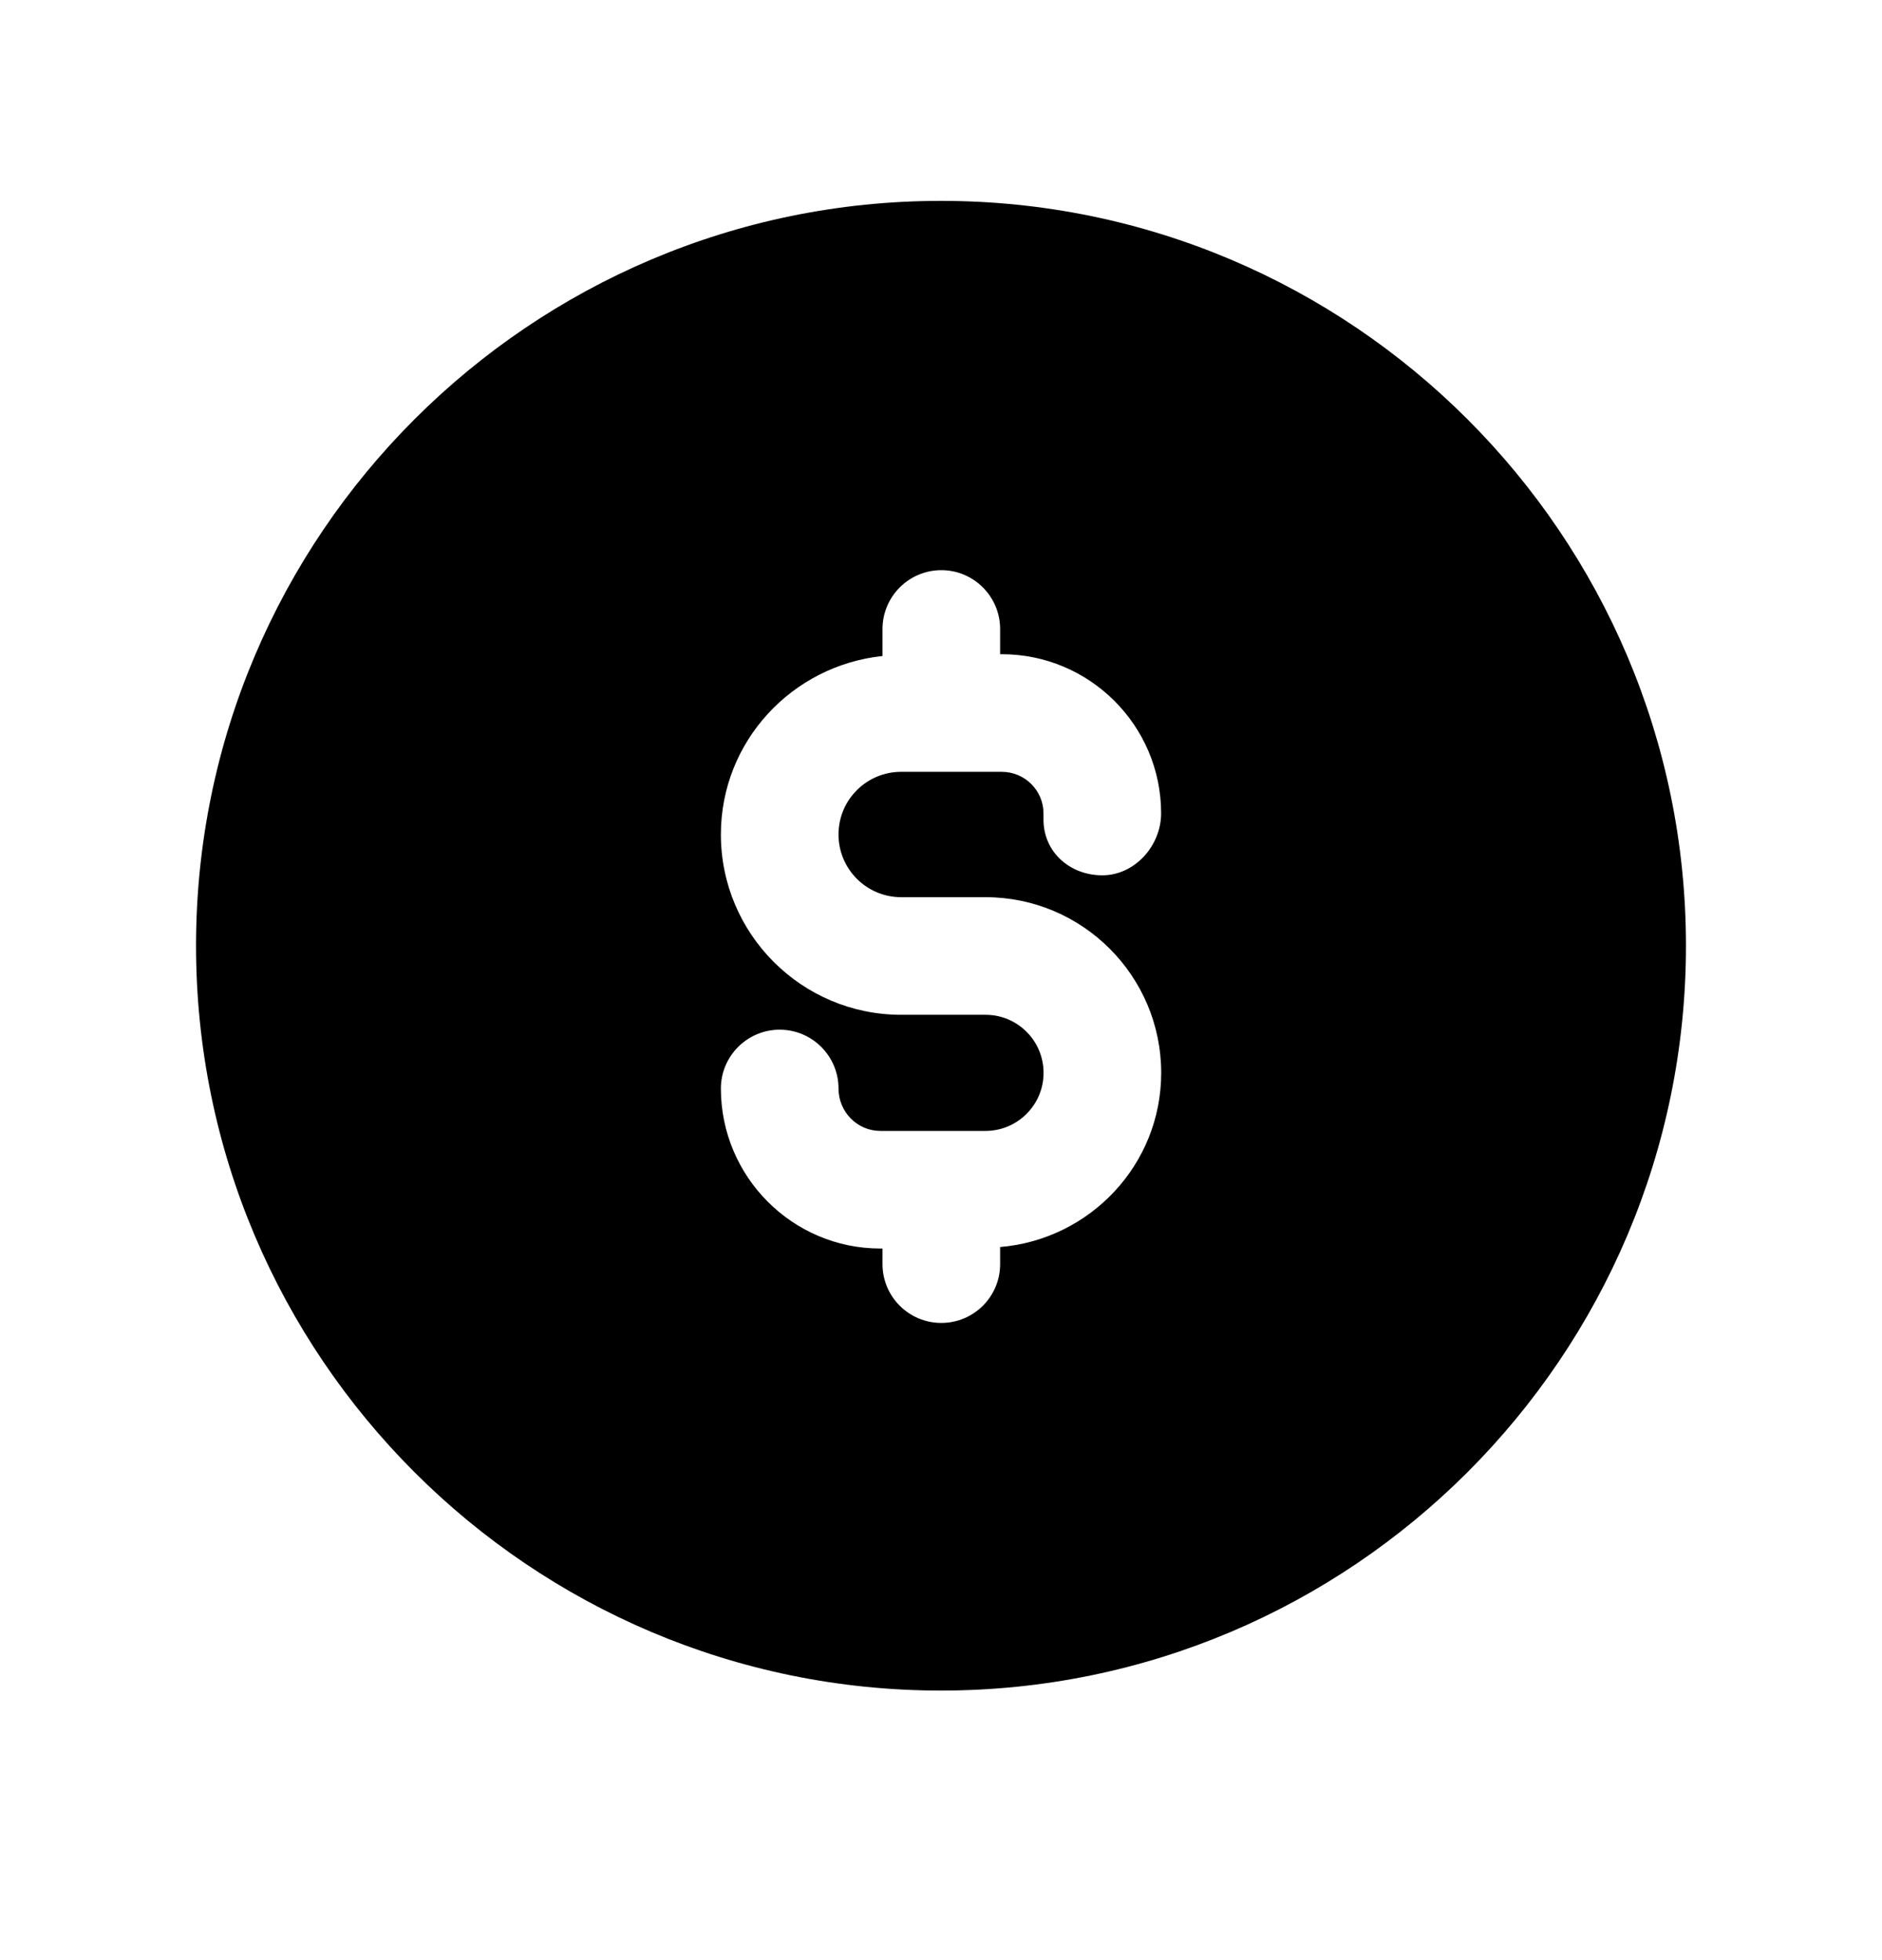<svg width="24" height="25" viewBox="0 0 24 25" fill="none" xmlns="http://www.w3.org/2000/svg">
<path fill-rule="evenodd" clip-rule="evenodd" d="M12.754 15.905V16.123C12.754 16.538 12.418 16.873 12.004 16.873C11.59 16.873 11.254 16.538 11.254 16.123V15.924H11.226C10.105 15.924 9.193 15.008 9.193 13.883C9.193 13.47 9.529 13.133 9.943 13.133C10.357 13.133 10.693 13.47 10.693 13.883C10.693 14.181 10.932 14.424 11.226 14.424H12.568C12.976 14.424 13.308 14.091 13.308 13.684C13.308 13.274 12.976 12.943 12.568 12.943H11.492C10.224 12.943 9.193 11.912 9.193 10.643C9.193 9.457 10.099 8.489 11.254 8.367V8.023C11.254 7.609 11.59 7.272 12.004 7.272C12.418 7.272 12.754 7.609 12.754 8.023V8.344H12.775C13.896 8.344 14.807 9.255 14.807 10.373C14.807 10.787 14.471 11.164 14.057 11.164C13.643 11.164 13.307 10.867 13.307 10.454V10.373C13.307 10.082 13.068 9.844 12.775 9.844H11.492C11.051 9.844 10.693 10.201 10.693 10.643C10.693 11.085 11.051 11.443 11.492 11.443H12.568C13.803 11.443 14.808 12.447 14.808 13.684C14.808 14.854 13.901 15.809 12.754 15.905ZM12 2.562C6.762 2.562 2.5 6.824 2.5 12.062C2.5 17.302 6.762 21.562 12 21.562C17.238 21.562 21.5 17.302 21.5 12.062C21.5 6.824 17.238 2.562 12 2.562Z" fill="black"/>
</svg>